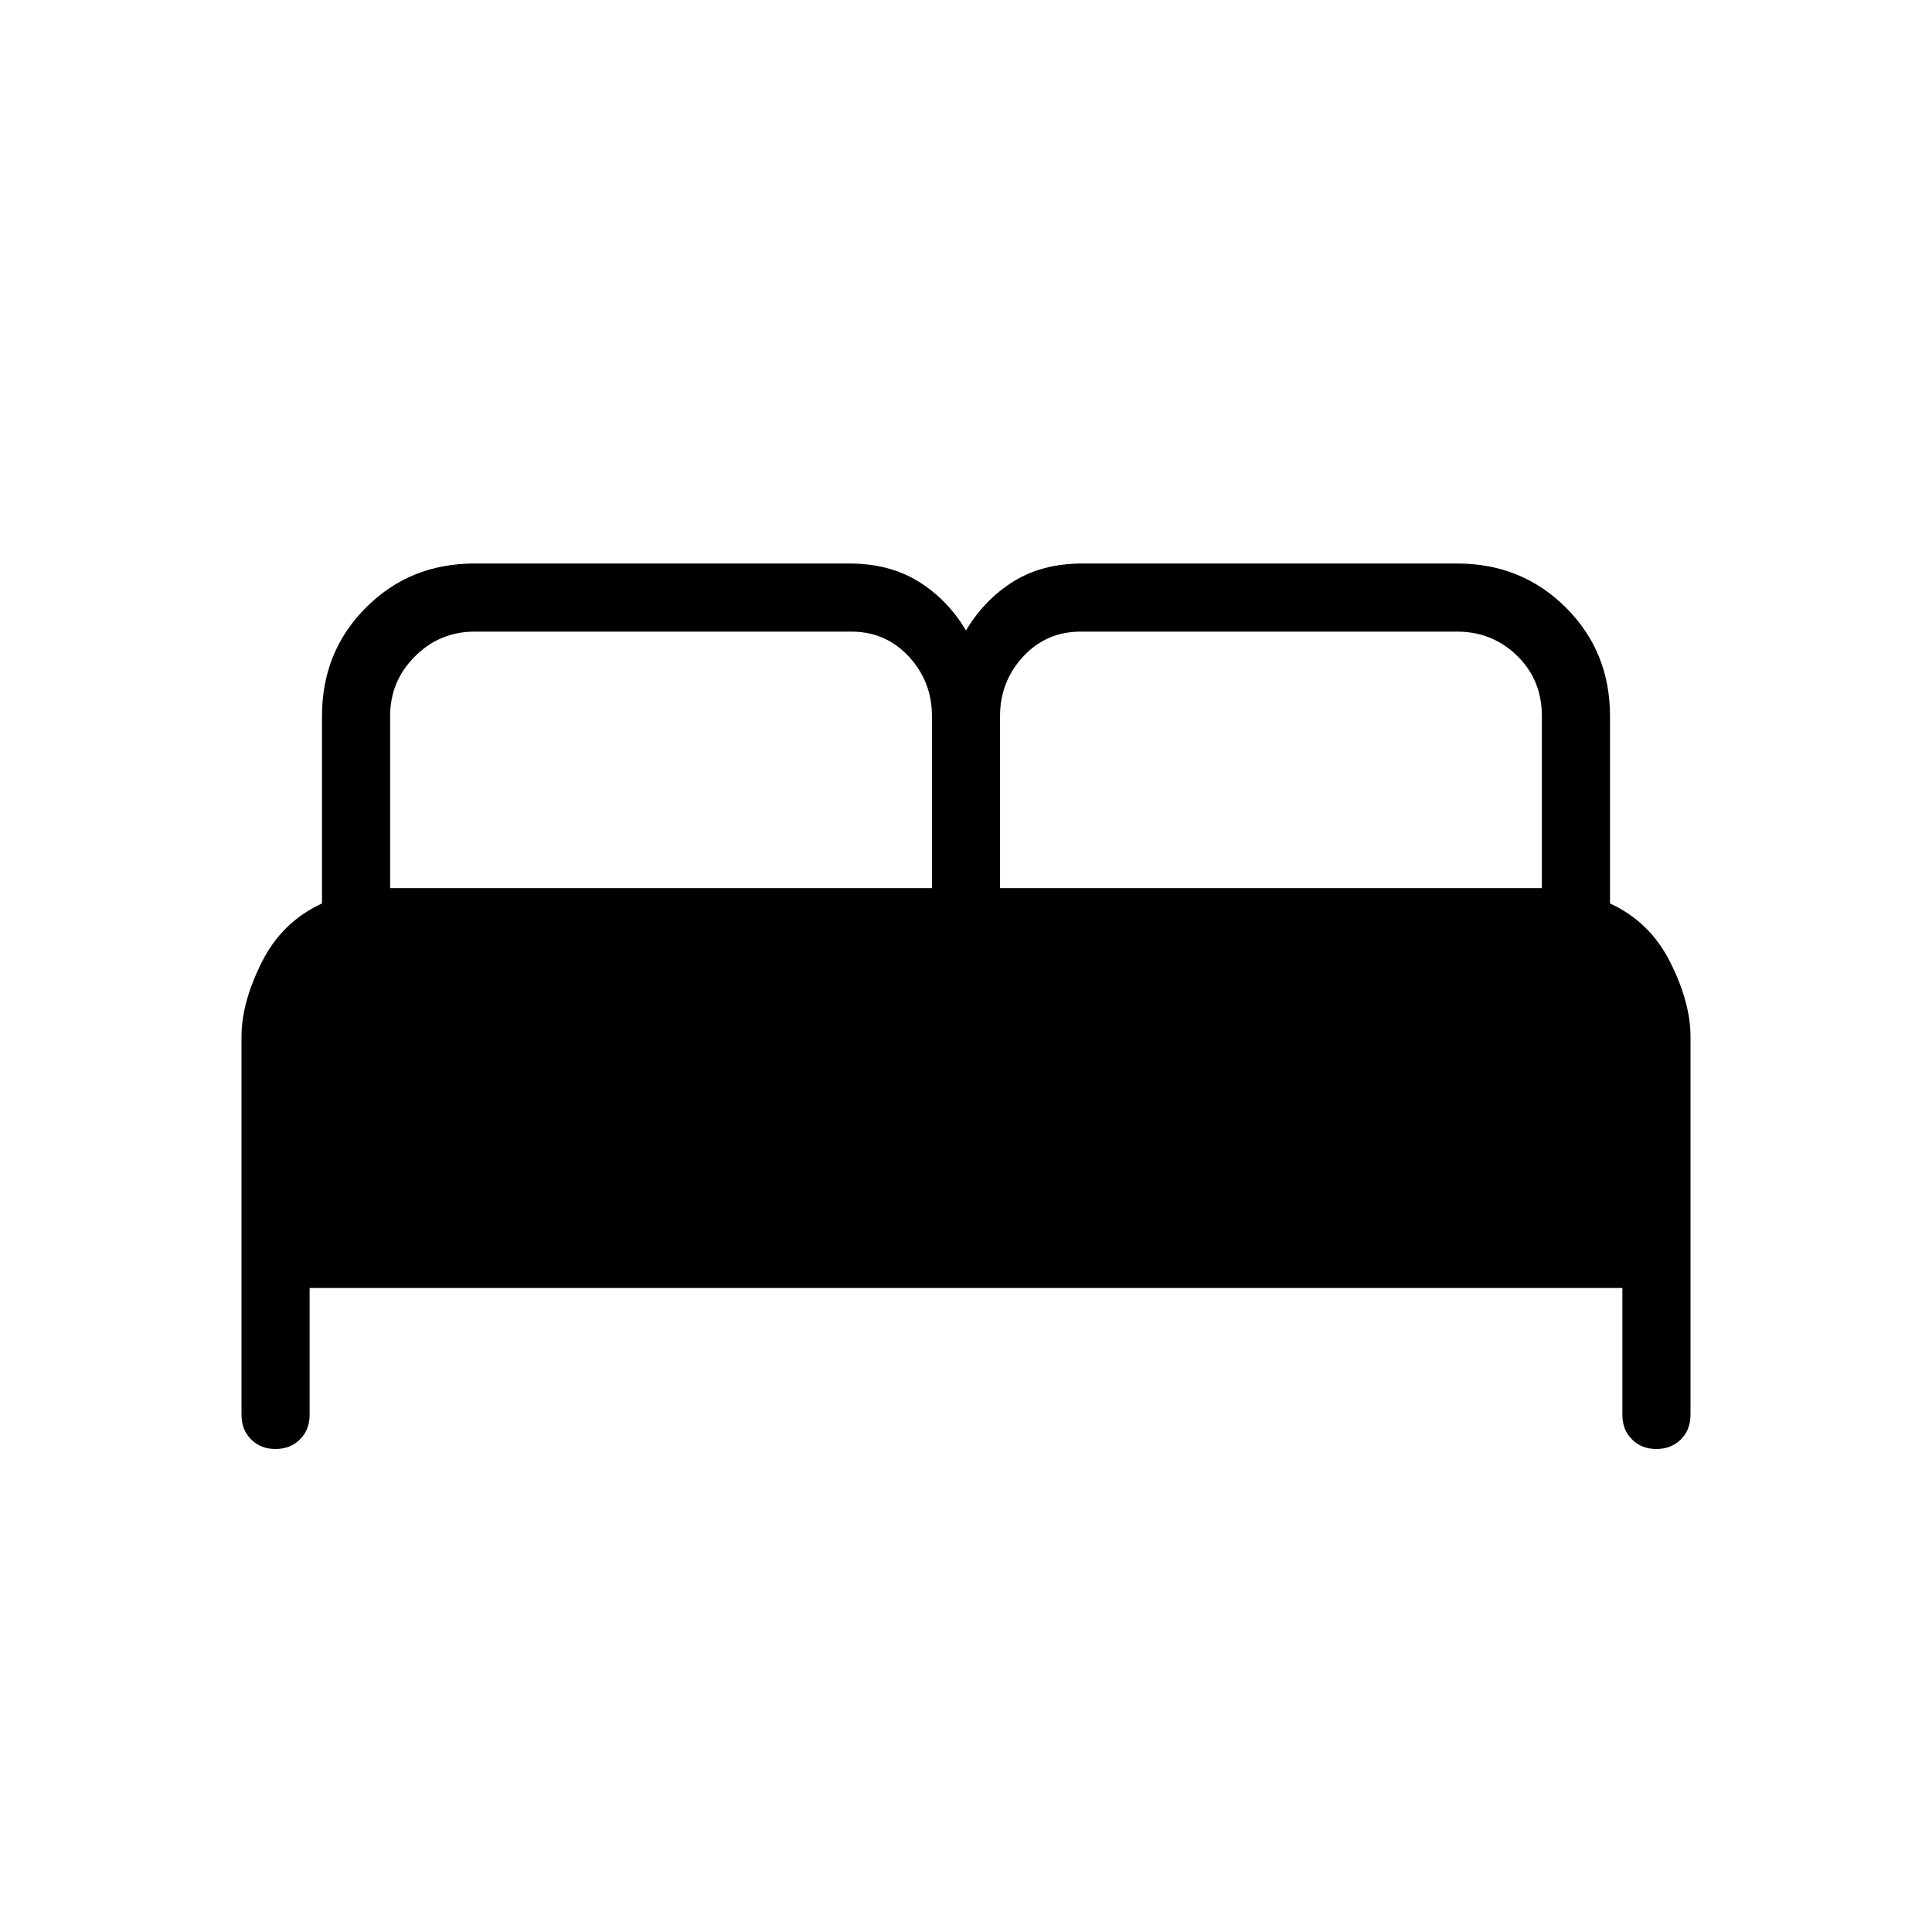 <svg xmlns="http://www.w3.org/2000/svg" height="40" viewBox="0 -960 960 960" width="40"><path d="M120-256.92v-187.95q0-16.95 10.08-37.03 10.07-20.07 29.92-29.18v-93.13q0-32.05 21.87-53.92Q203.74-680 235.79-680h186.16q20.02 0 34.49 8.99 14.46 8.98 23.56 24.29 9.1-15.31 23.49-24.29Q517.87-680 537.9-680h186.15q32.05 0 54 21.87Q800-636.26 800-604.21v93.13q19.85 9.11 29.92 29.18Q840-461.82 840-444.87v187.95q0 7.37-4.78 12.14-4.79 4.78-12.17 4.78t-12.14-4.78q-4.76-4.77-4.76-12.14V-320h-652.3v63.08q0 7.37-4.79 12.14-4.78 4.78-12.16 4.78-7.39 0-12.14-4.78-4.76-4.77-4.76-12.14Zm376.92-261.8h269.23v-85.49q0-17.97-12.32-29.96-12.32-11.98-29.78-11.98H536.92q-17 0-28.5 12.39-11.5 12.4-11.5 29.55v85.49Zm-303.07 0h269.23v-85.49q0-17.15-11.5-29.55-11.5-12.39-28.5-12.39H235.79q-17.3 0-29.62 12.32t-12.32 29.62v85.49Z"/></svg>